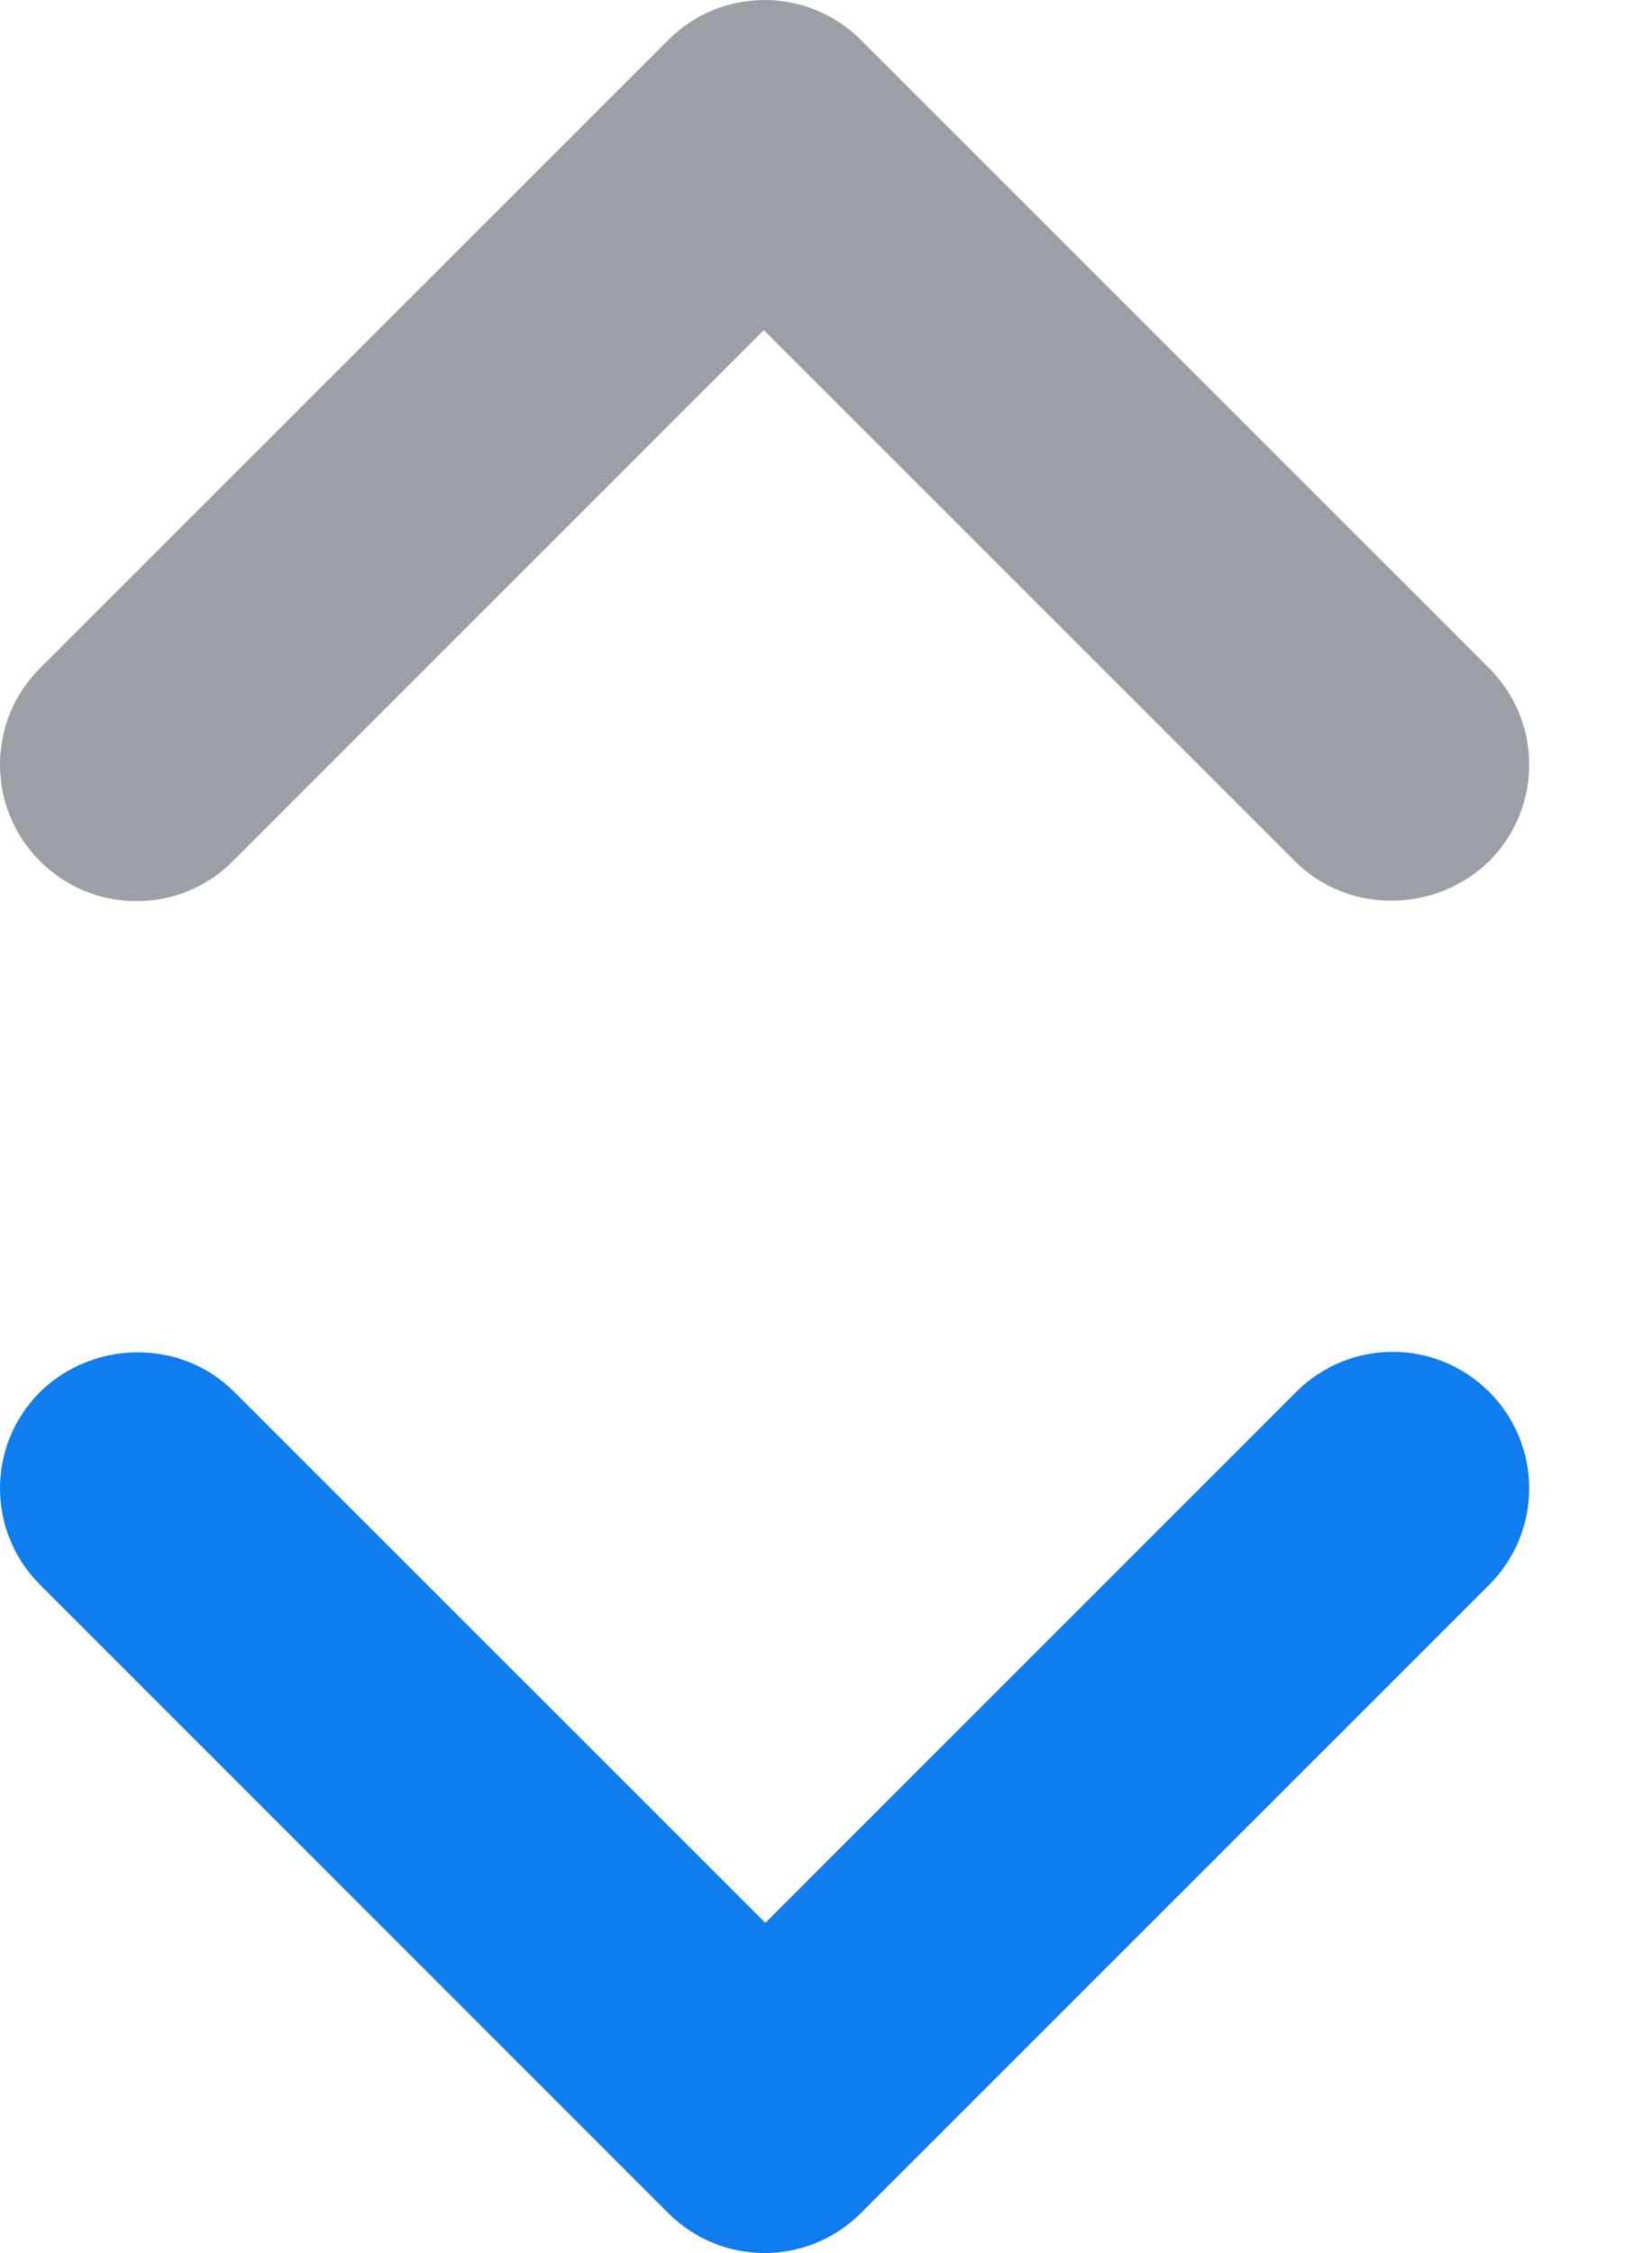 <svg width="11" height="15" viewBox="0 0 11 15" fill="none" xmlns="http://www.w3.org/2000/svg">
<path d="M1.56 9.267L5.096 12.802L8.631 9.267C8.986 8.911 9.56 8.911 9.916 9.267C10.271 9.622 10.271 10.196 9.916 10.551L5.733 14.733C5.378 15.089 4.804 15.089 4.449 14.733L0.267 10.551C-0.089 10.196 -0.089 9.622 0.267 9.267C0.622 8.92 1.205 8.911 1.56 9.267Z" fill="#107DEF"/>
<path d="M8.622 5.733L5.086 2.198L1.551 5.733C1.196 6.089 0.622 6.089 0.266 5.733C-0.089 5.378 -0.089 4.804 0.266 4.449L4.449 0.267C4.804 -0.089 5.378 -0.089 5.733 0.267L9.916 4.449C10.271 4.804 10.271 5.378 9.916 5.733C9.56 6.08 8.977 6.089 8.622 5.733Z" fill="#9D9FA7"/>
</svg>
